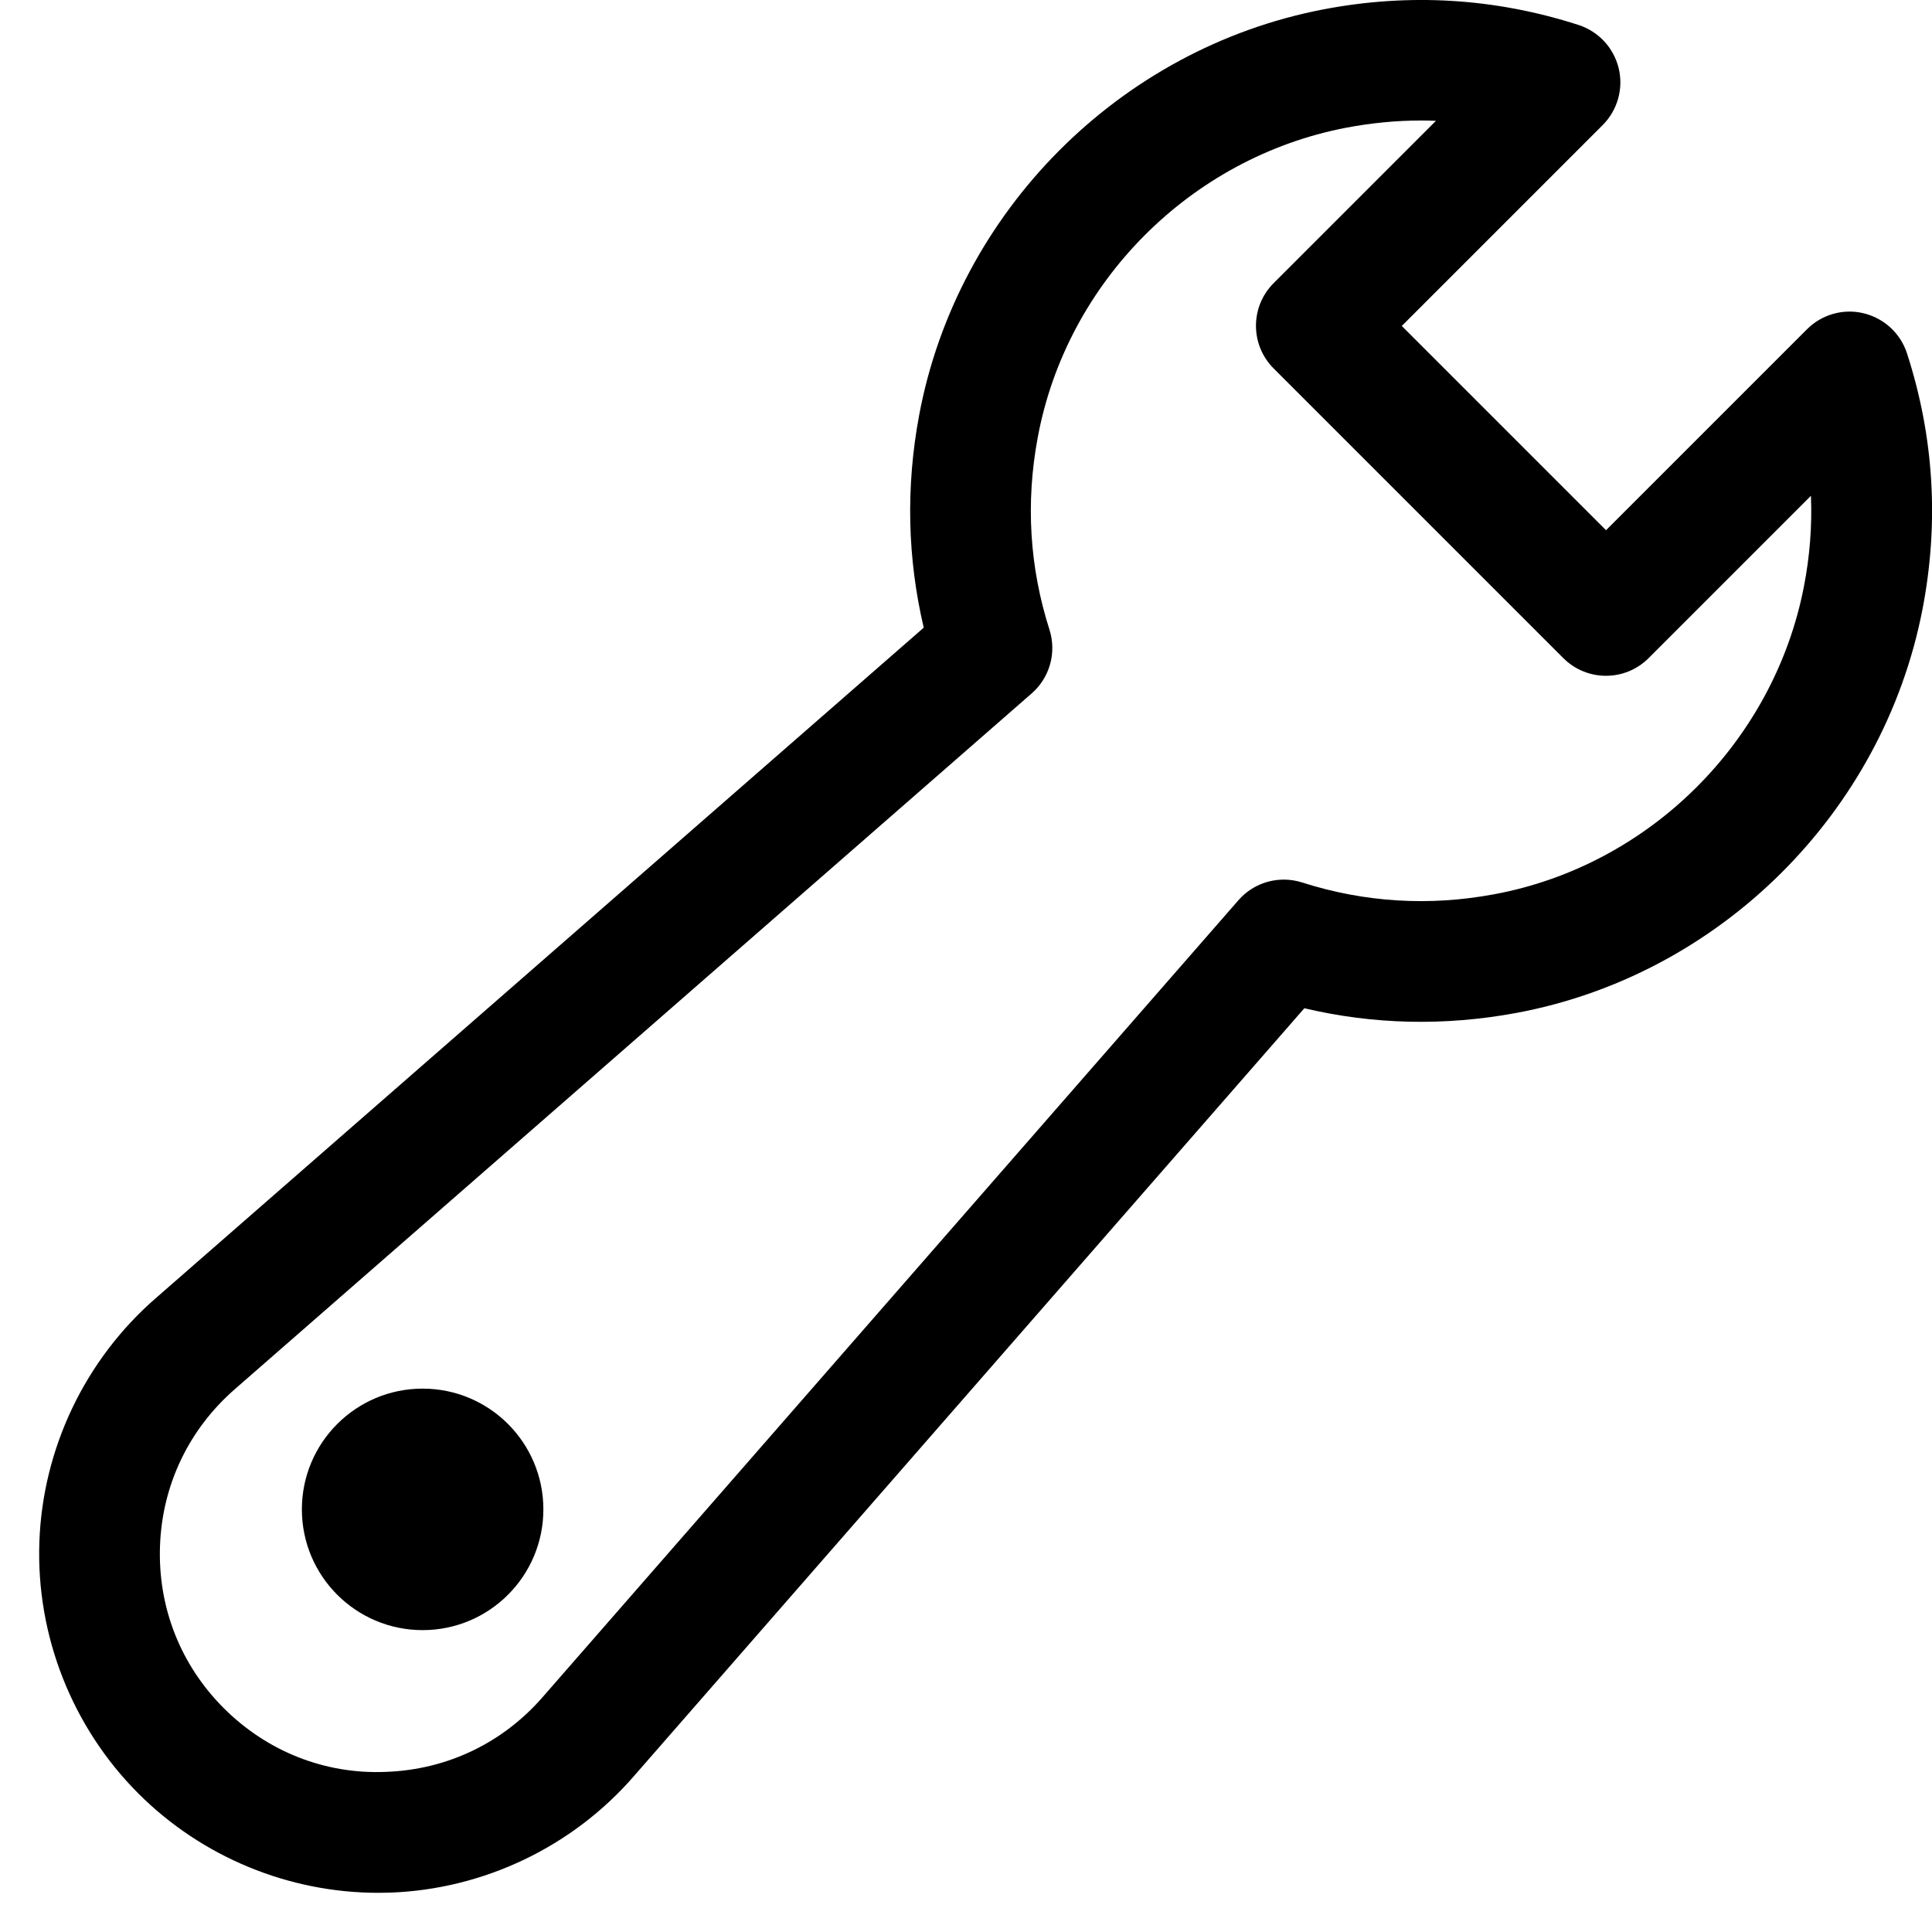 <?xml version="1.0" encoding="utf-8"?>
<!-- Generator: Adobe Illustrator 19.2.1, SVG Export Plug-In . SVG Version: 6.00 Build 0)  -->
<!DOCTYPE svg PUBLIC "-//W3C//DTD SVG 1.1//EN" "http://www.w3.org/Graphics/SVG/1.1/DTD/svg11.dtd">
<svg version="1.1" id="Layer_1" xmlns="http://www.w3.org/2000/svg" xmlns:xlink="http://www.w3.org/1999/xlink" x="0px" y="0px"
	 width="32px" height="32px" viewBox="0 0 32 32" enable-background="new 0 0 32 32" xml:space="preserve">
<path d="M30.868,5.189c-0.337-0.083-0.695,0.02-0.94,0.266l-3.327,3.327l-3.383-3.383l3.327-3.327
	c0.246-0.246,0.347-0.603,0.266-0.94c-0.082-0.339-0.333-0.61-0.664-0.718c-1.381-0.446-2.807-0.532-4.236-0.257
	c-3.37,0.65-6.058,3.352-6.687,6.72c-0.222,1.188-0.195,2.368,0.076,3.519L2.582,21.5c-1.172,1.018-1.875,2.49-1.93,4.041
	s0.544,3.069,1.641,4.166c1.051,1.051,2.488,1.644,3.971,1.644c0.065,0,0.13-0.001,0.195-0.003c1.551-0.055,3.023-0.758,4.039-1.928
	L21.604,16.7c1.149,0.271,2.329,0.297,3.513,0.077c3.367-0.626,6.069-3.31,6.724-6.678c0.279-1.435,0.193-2.862-0.255-4.246
	C31.479,5.522,31.207,5.271,30.868,5.189z M29.878,9.718c-0.5,2.569-2.56,4.616-5.126,5.093c-1.079,0.202-2.15,0.136-3.183-0.194
	c-0.382-0.122-0.797-0.006-1.058,0.295L8.99,28.107c-0.665,0.765-1.589,1.206-2.602,1.241c-1.006,0.042-1.965-0.339-2.682-1.056
	s-1.091-1.669-1.056-2.682s0.477-1.937,1.243-2.604l13.194-11.52c0.301-0.262,0.417-0.678,0.295-1.058
	c-0.33-1.033-0.396-2.104-0.193-3.187c0.479-2.568,2.528-4.627,5.099-5.124c0.418-0.08,0.836-0.121,1.25-0.121
	c0.082,0,0.164,0.002,0.246,0.005l-2.688,2.688c-0.391,0.391-0.391,1.023,0,1.414l4.797,4.797c0.391,0.391,1.023,0.391,1.414,0
	l2.688-2.688C30.015,8.713,29.976,9.215,29.878,9.718z"/>
<circle cx="7" cy="25" r="2"/>
</svg>
